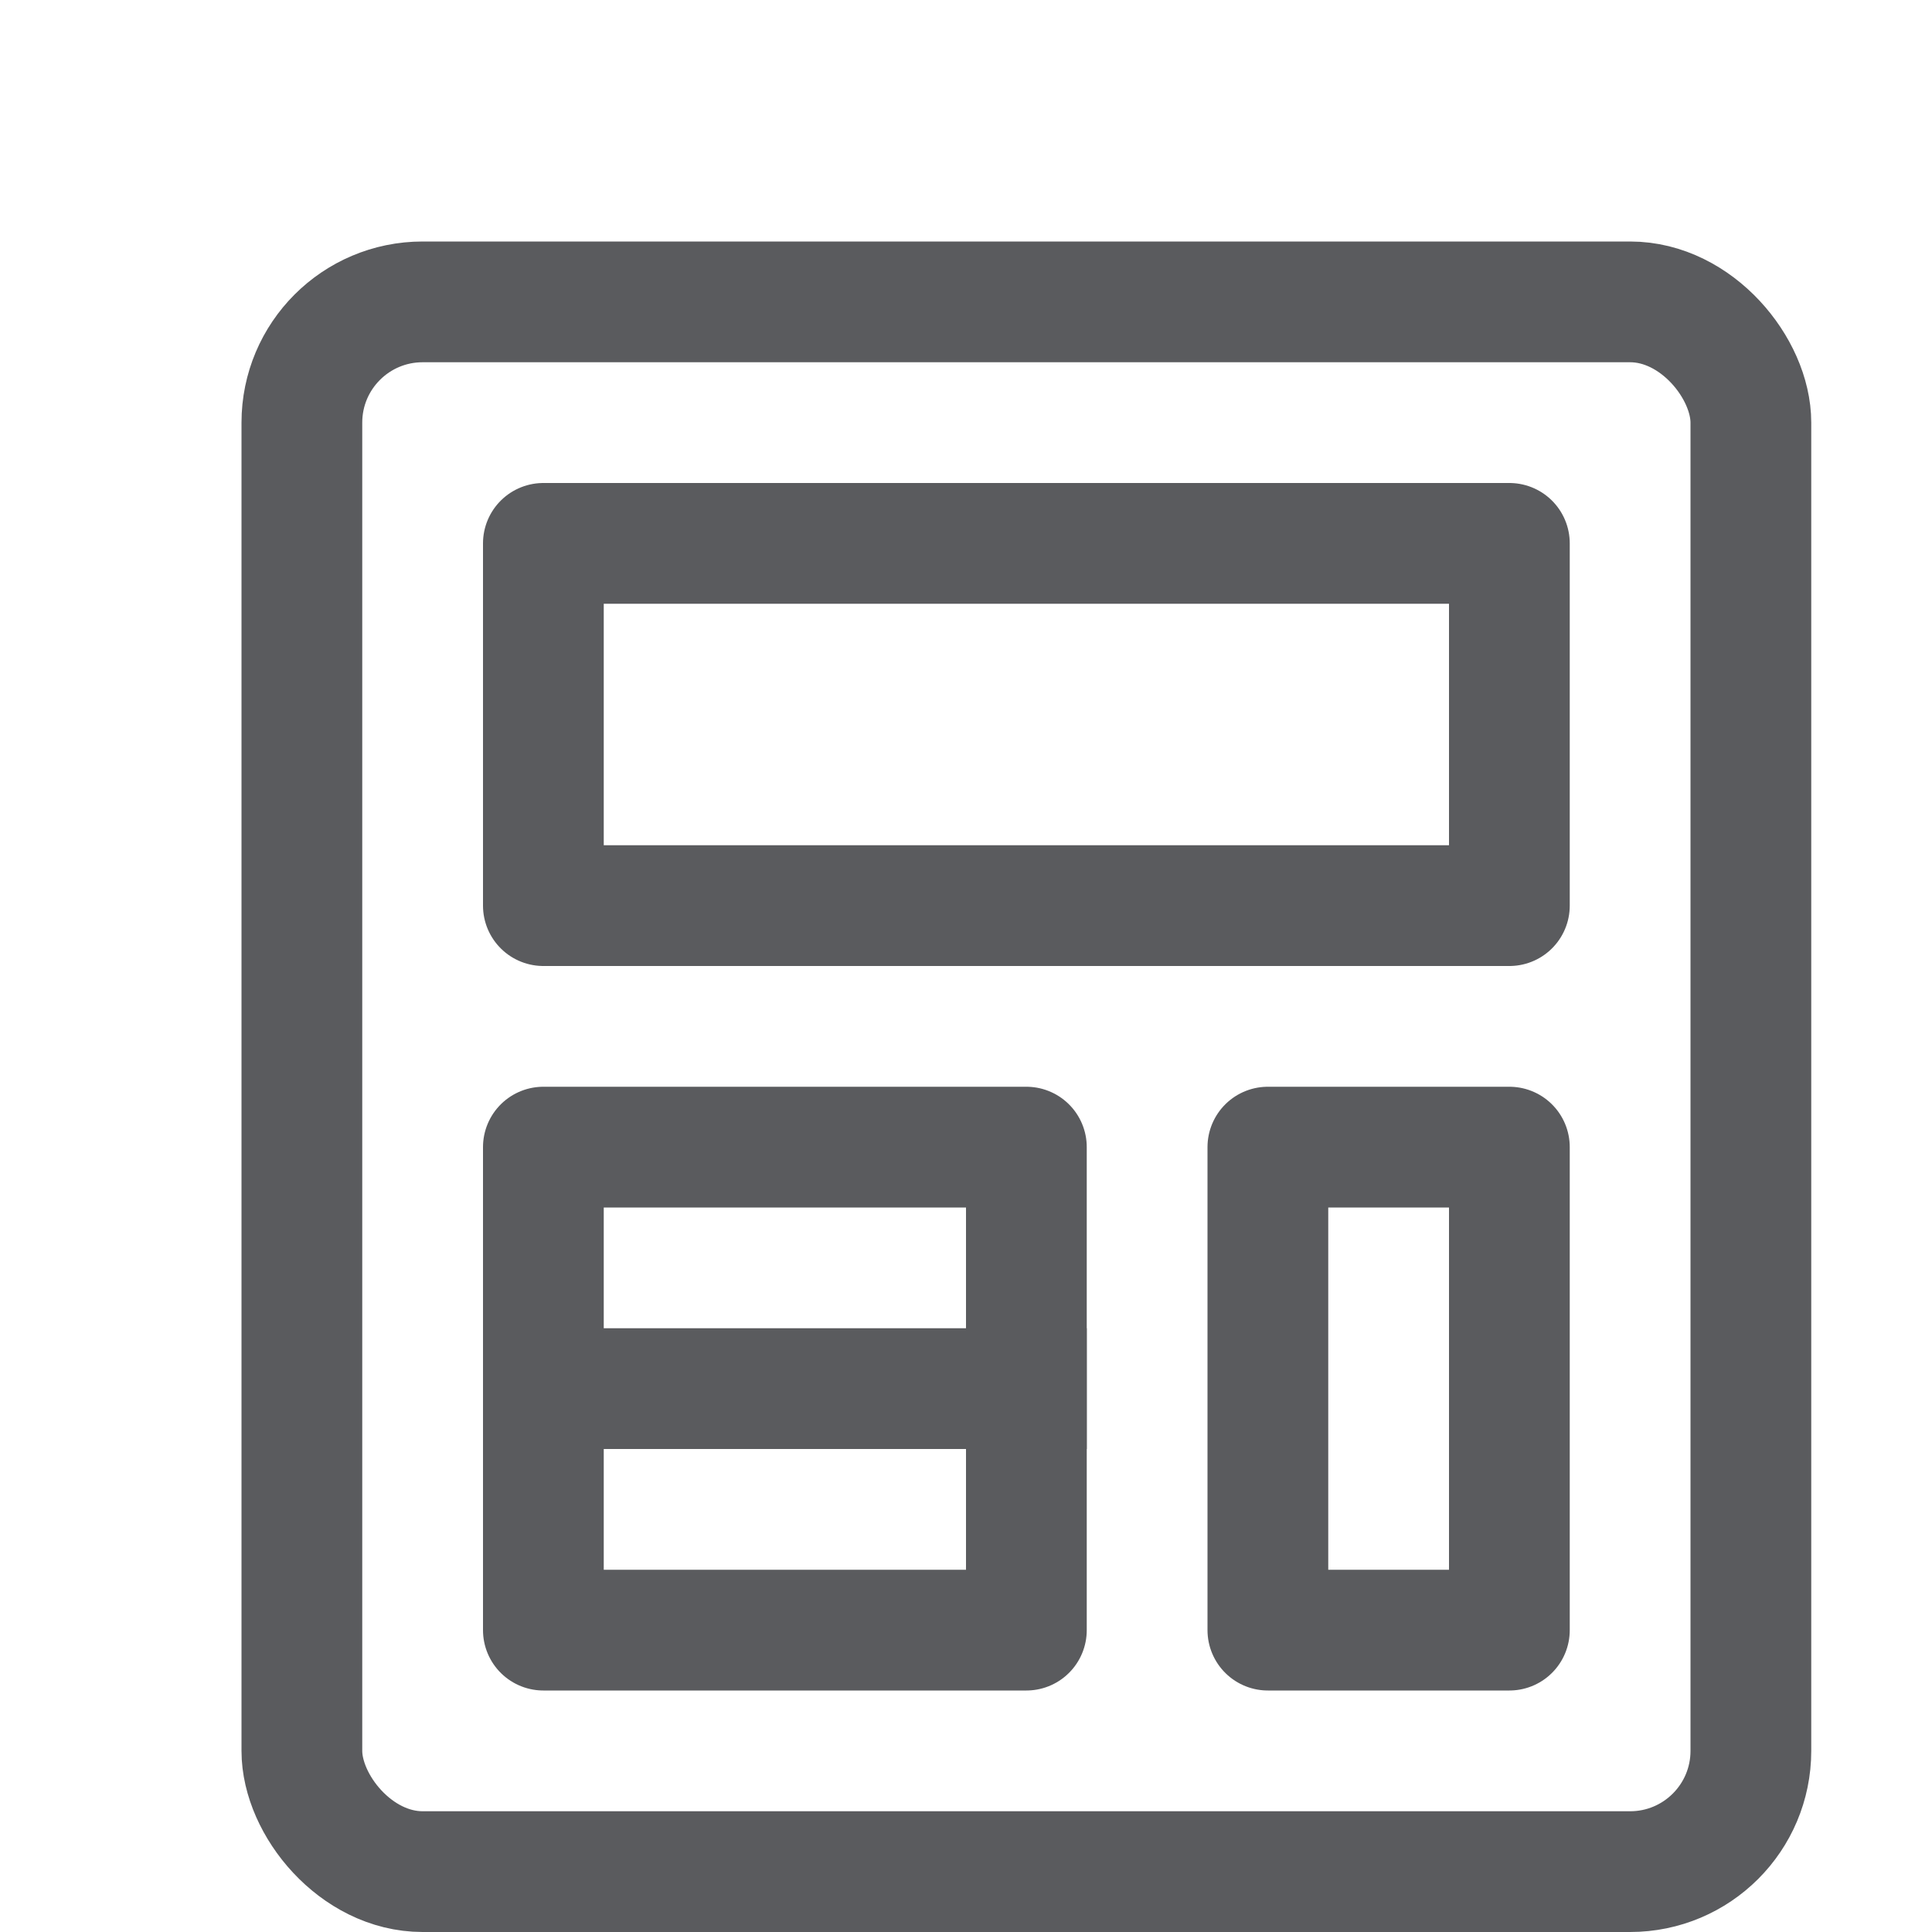 <svg id="icons" xmlns="http://www.w3.org/2000/svg" viewBox="0 0 16 16"><defs><style>.cls-1{fill:none;stroke:#5a5b5e;stroke-linecap:square;stroke-linejoin:round;}</style></defs><title>unicons-things-16px-calculator</title><rect class="cls-1" x="2.5" y="2.5" width="12" height="13" rx="1" ry="1"/><rect class="cls-1" x="4.5" y="4.5" width="8" height="3"/><rect class="cls-1" x="10.5" y="9.5" width="2" height="4"/><rect class="cls-1" x="4.5" y="9.5" width="4" height="4"/><line class="cls-1" x1="4.5" y1="11.5" x2="8.5" y2="11.5"/></svg>